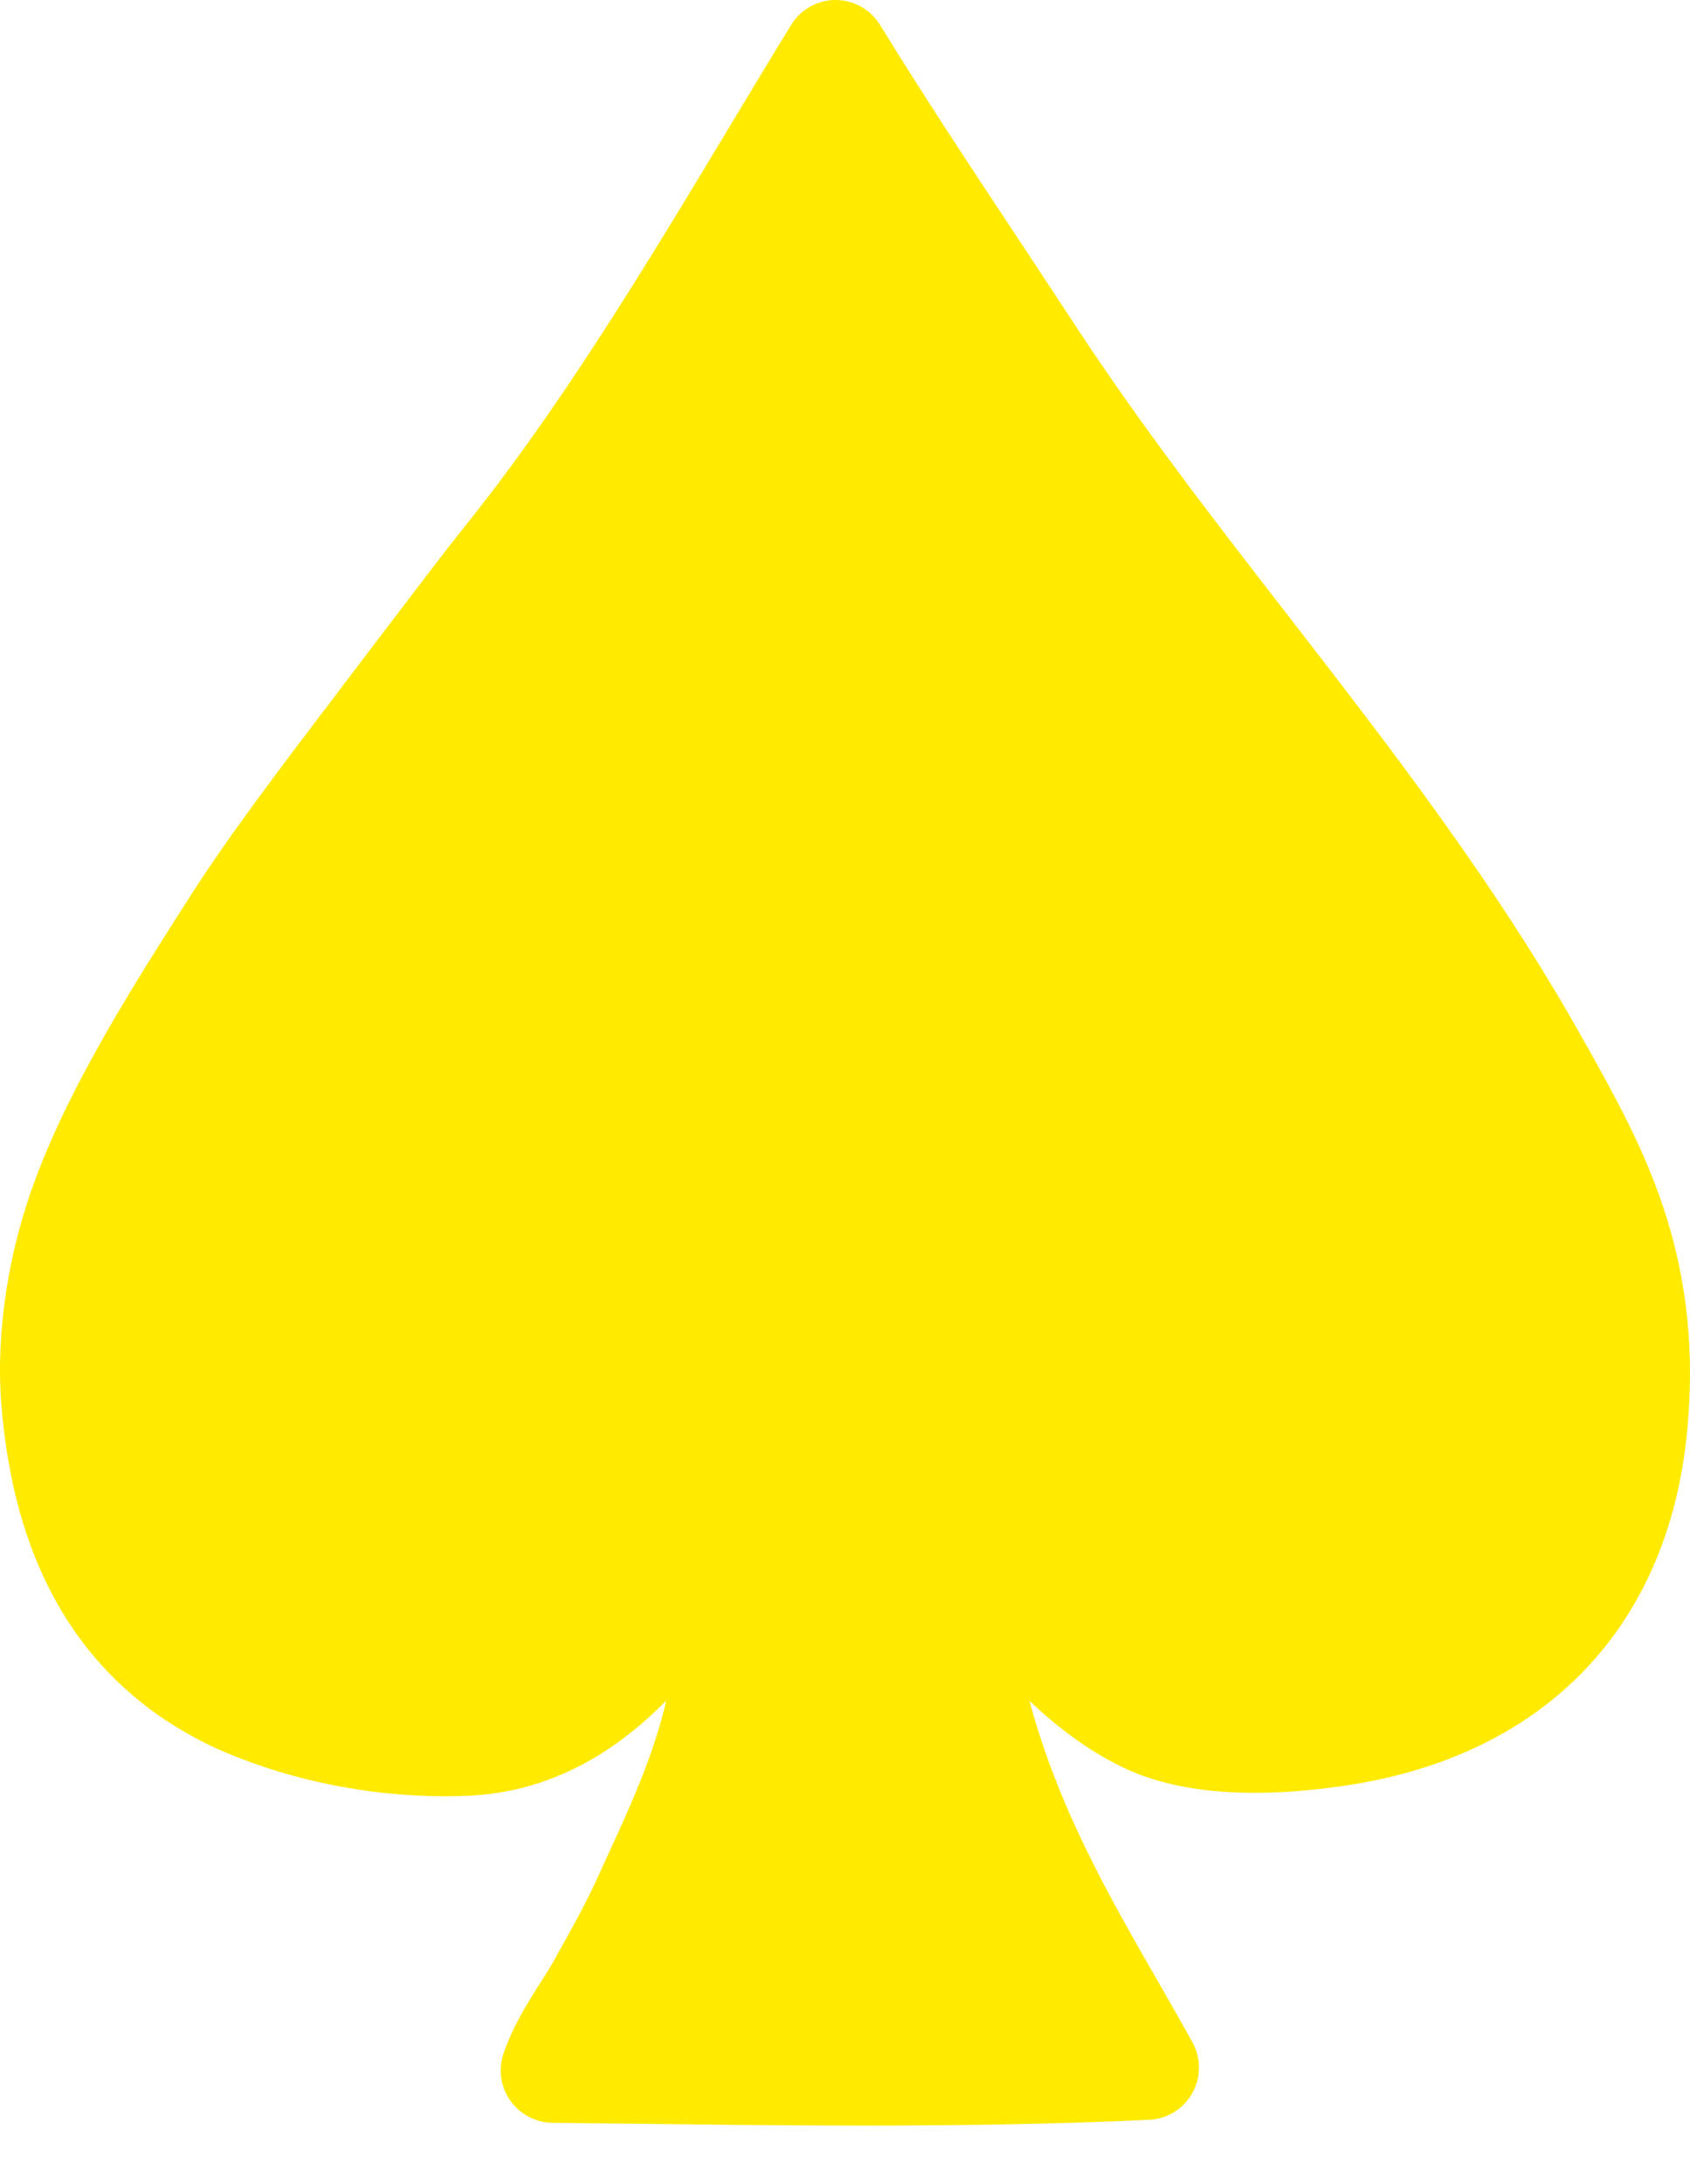 <svg width="24" height="31" viewBox="0 0 24 31" fill="none" xmlns="http://www.w3.org/2000/svg">
<path d="M22.57 14.908C23.316 16.249 24.162 17.766 23.973 20.159C23.752 23.086 21.918 24.986 18.941 25.367C17.689 25.533 16.661 25.439 15.926 25.075C15.432 24.833 15.004 24.506 14.62 24.141C15.028 25.66 15.745 26.906 16.445 28.124C16.611 28.414 16.775 28.699 16.934 28.987C17.058 29.211 17.058 29.484 16.933 29.707C16.808 29.932 16.577 30.075 16.32 30.087C15.111 30.144 13.816 30.169 12.244 30.169C11.061 30.169 9.863 30.153 8.646 30.139L7.844 30.13C7.607 30.126 7.386 30.011 7.248 29.817C7.11 29.623 7.074 29.377 7.149 29.152C7.279 28.766 7.487 28.437 7.67 28.148C7.73 28.053 7.791 27.959 7.847 27.863L7.951 27.675C8.121 27.371 8.292 27.065 8.448 26.732L8.609 26.381C8.926 25.692 9.254 24.98 9.439 24.232C9.447 24.201 9.454 24.17 9.461 24.139C8.768 24.835 7.879 25.426 6.66 25.488C4.911 25.562 3.574 25.04 3.09 24.824C1.228 23.969 0.196 22.309 0.016 19.89C-0.057 18.891 0.123 17.736 0.51 16.717C1.033 15.318 1.973 13.855 2.803 12.562C3.225 11.918 3.684 11.303 4.127 10.709C4.356 10.407 6.246 7.91 6.537 7.551C7.946 5.811 9.177 3.765 10.368 1.785C10.657 1.306 10.944 0.828 11.235 0.354C11.368 0.135 11.608 0 11.865 0C12.123 0 12.363 0.134 12.498 0.354C13.119 1.365 13.775 2.355 14.468 3.402L15.238 4.569C16.17 6 17.246 7.388 18.285 8.728C19.756 10.627 21.277 12.588 22.504 14.793L22.57 14.908Z" fill="#FFEA00"/>
</svg>
